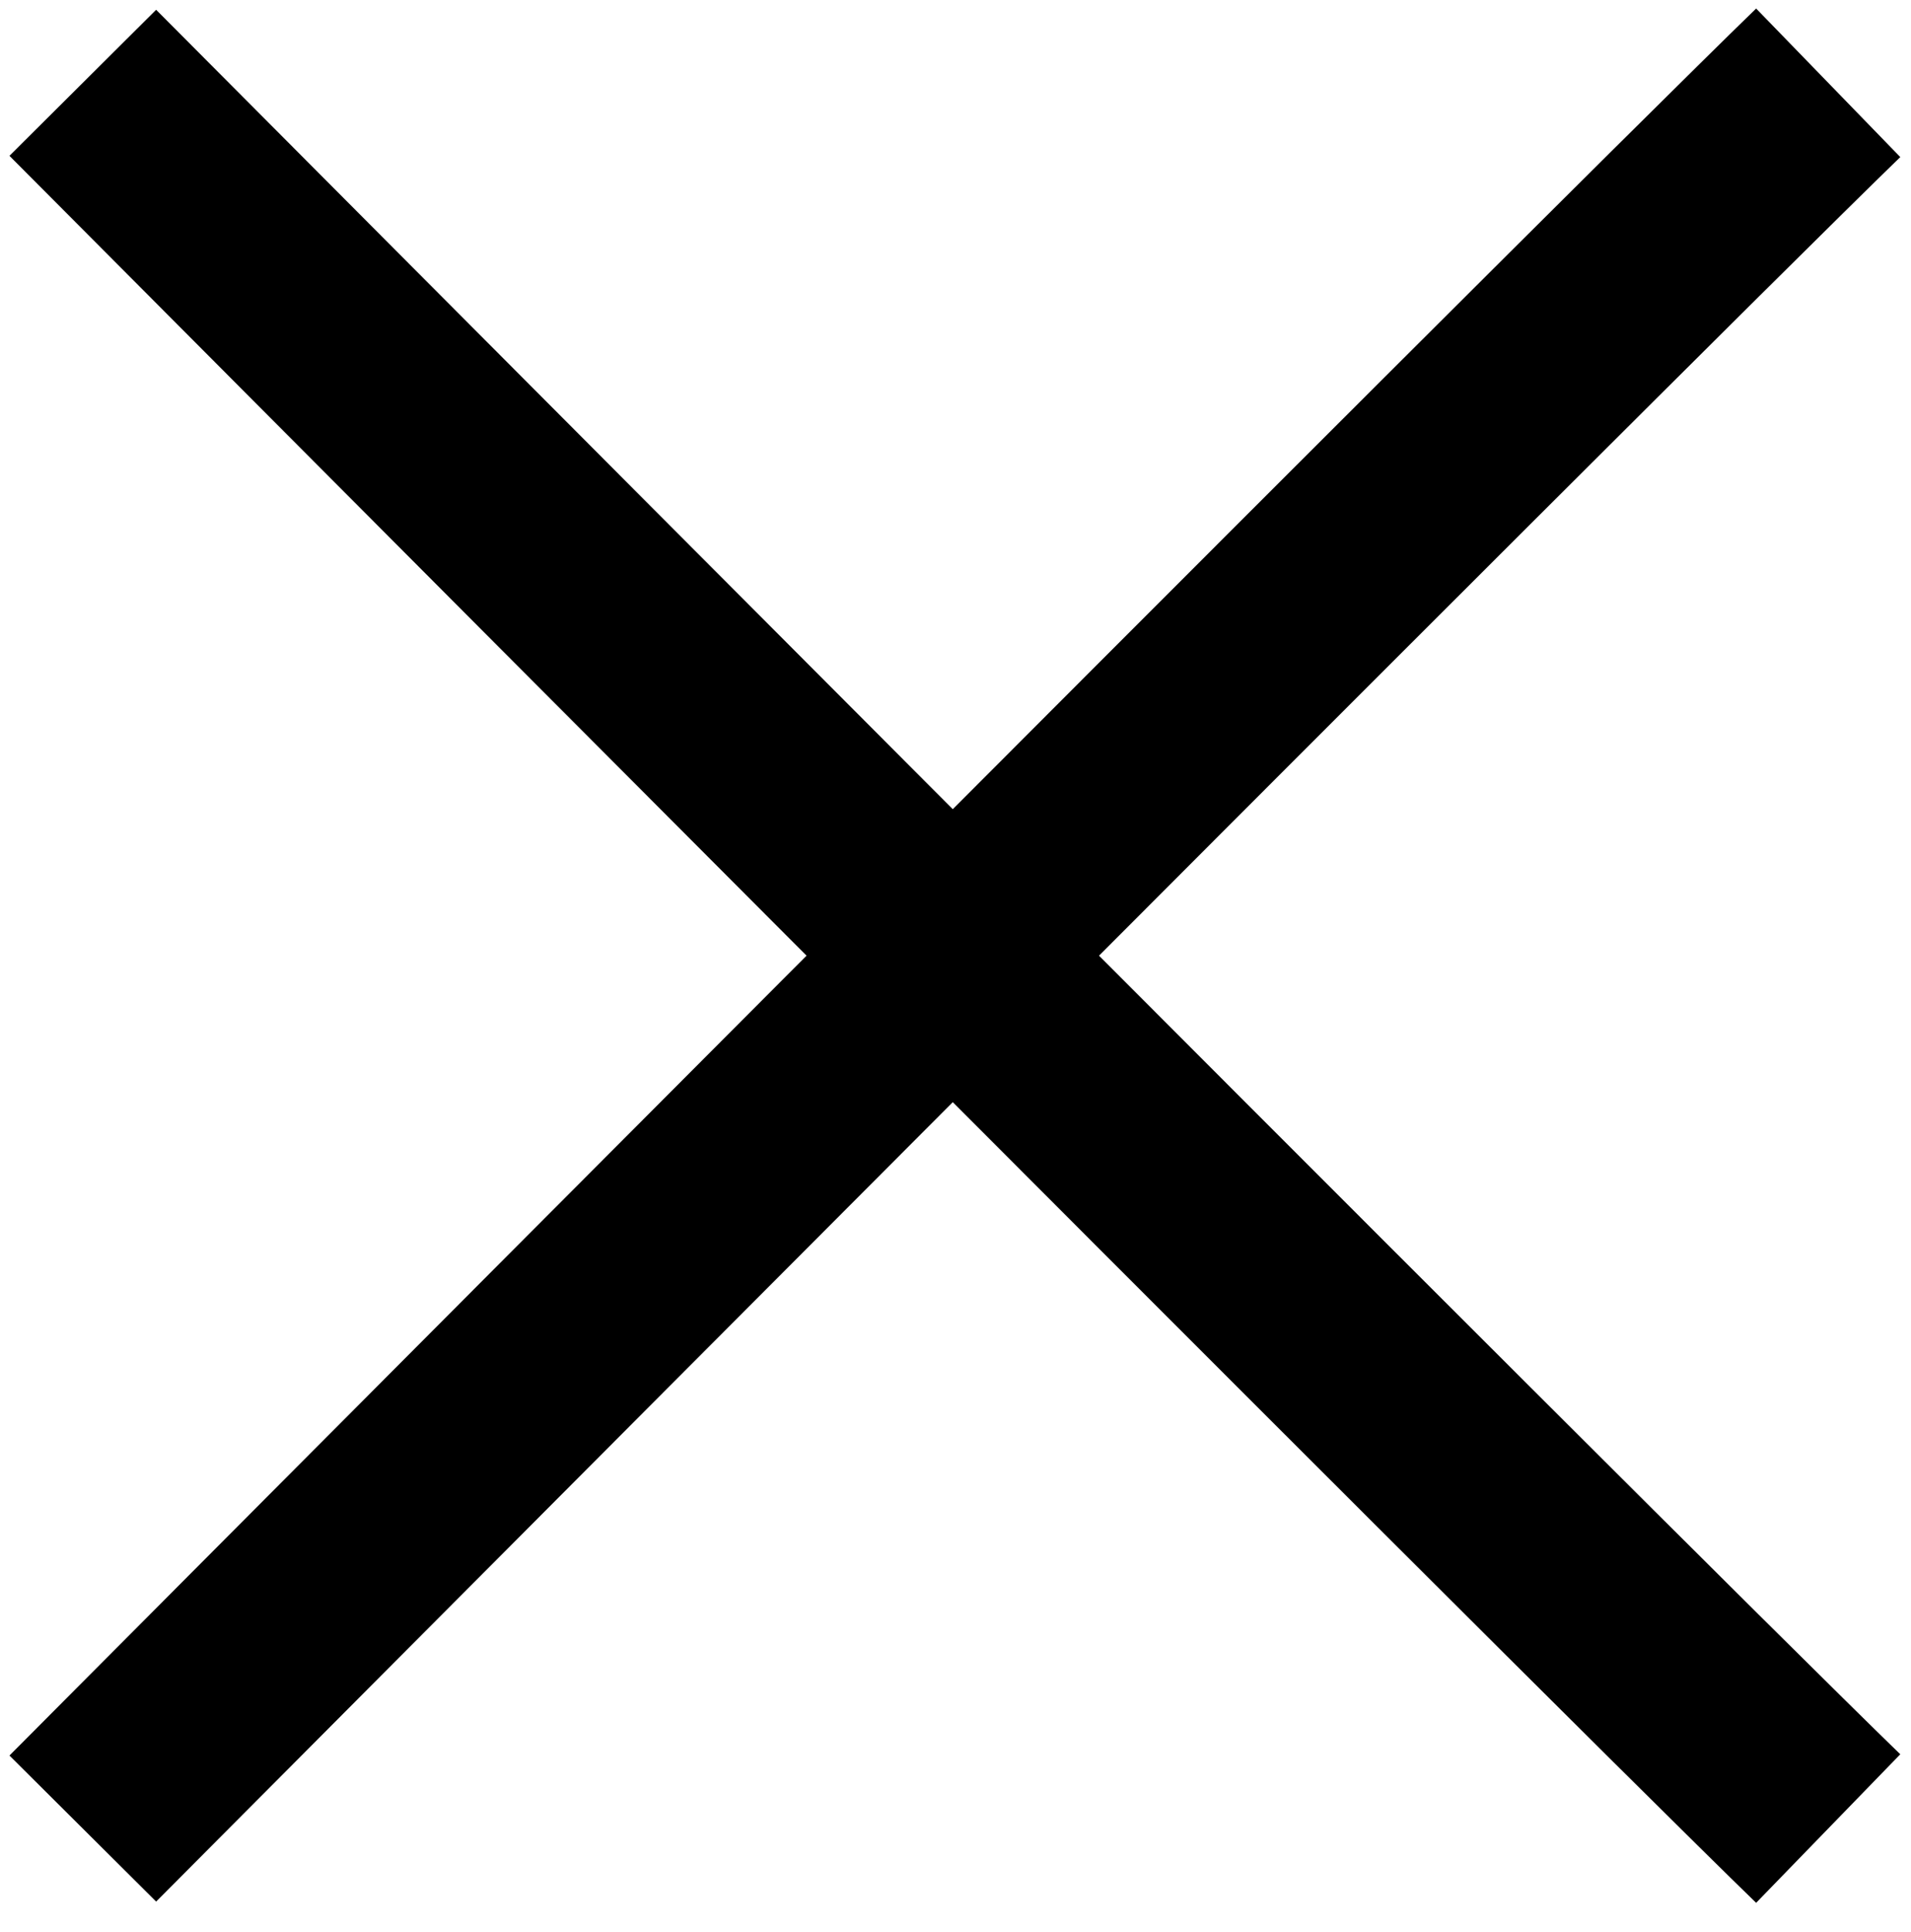 <?xml version="1.0" encoding="utf-8"?>
<!-- Generator: Adobe Illustrator 19.2.1, SVG Export Plug-In . SVG Version: 6.00 Build 0)  -->
<svg version="1.1" xmlns="http://www.w3.org/2000/svg" xmlns:xlink="http://www.w3.org/1999/xlink" x="0px" y="0px"
	 viewBox="0 0 27.7 28" style="enable-background:new 0 0 27.7 28;" xml:space="preserve">
<style type="text/css">
	.st0{fill:none;stroke:#000000;stroke-width:3;stroke-miterlimit:10;}
</style>
<g id="Layer_1">
	<path class="st0" d="M26.5,26.5C23.1,23.2,1.2,1.2,1.2,1.2"/>
	<path class="st0" d="M26.5,1.2C23.1,4.5,1.2,26.5,1.2,26.5"/>
</g>
<g id="Layer_2">
</g>
</svg>
